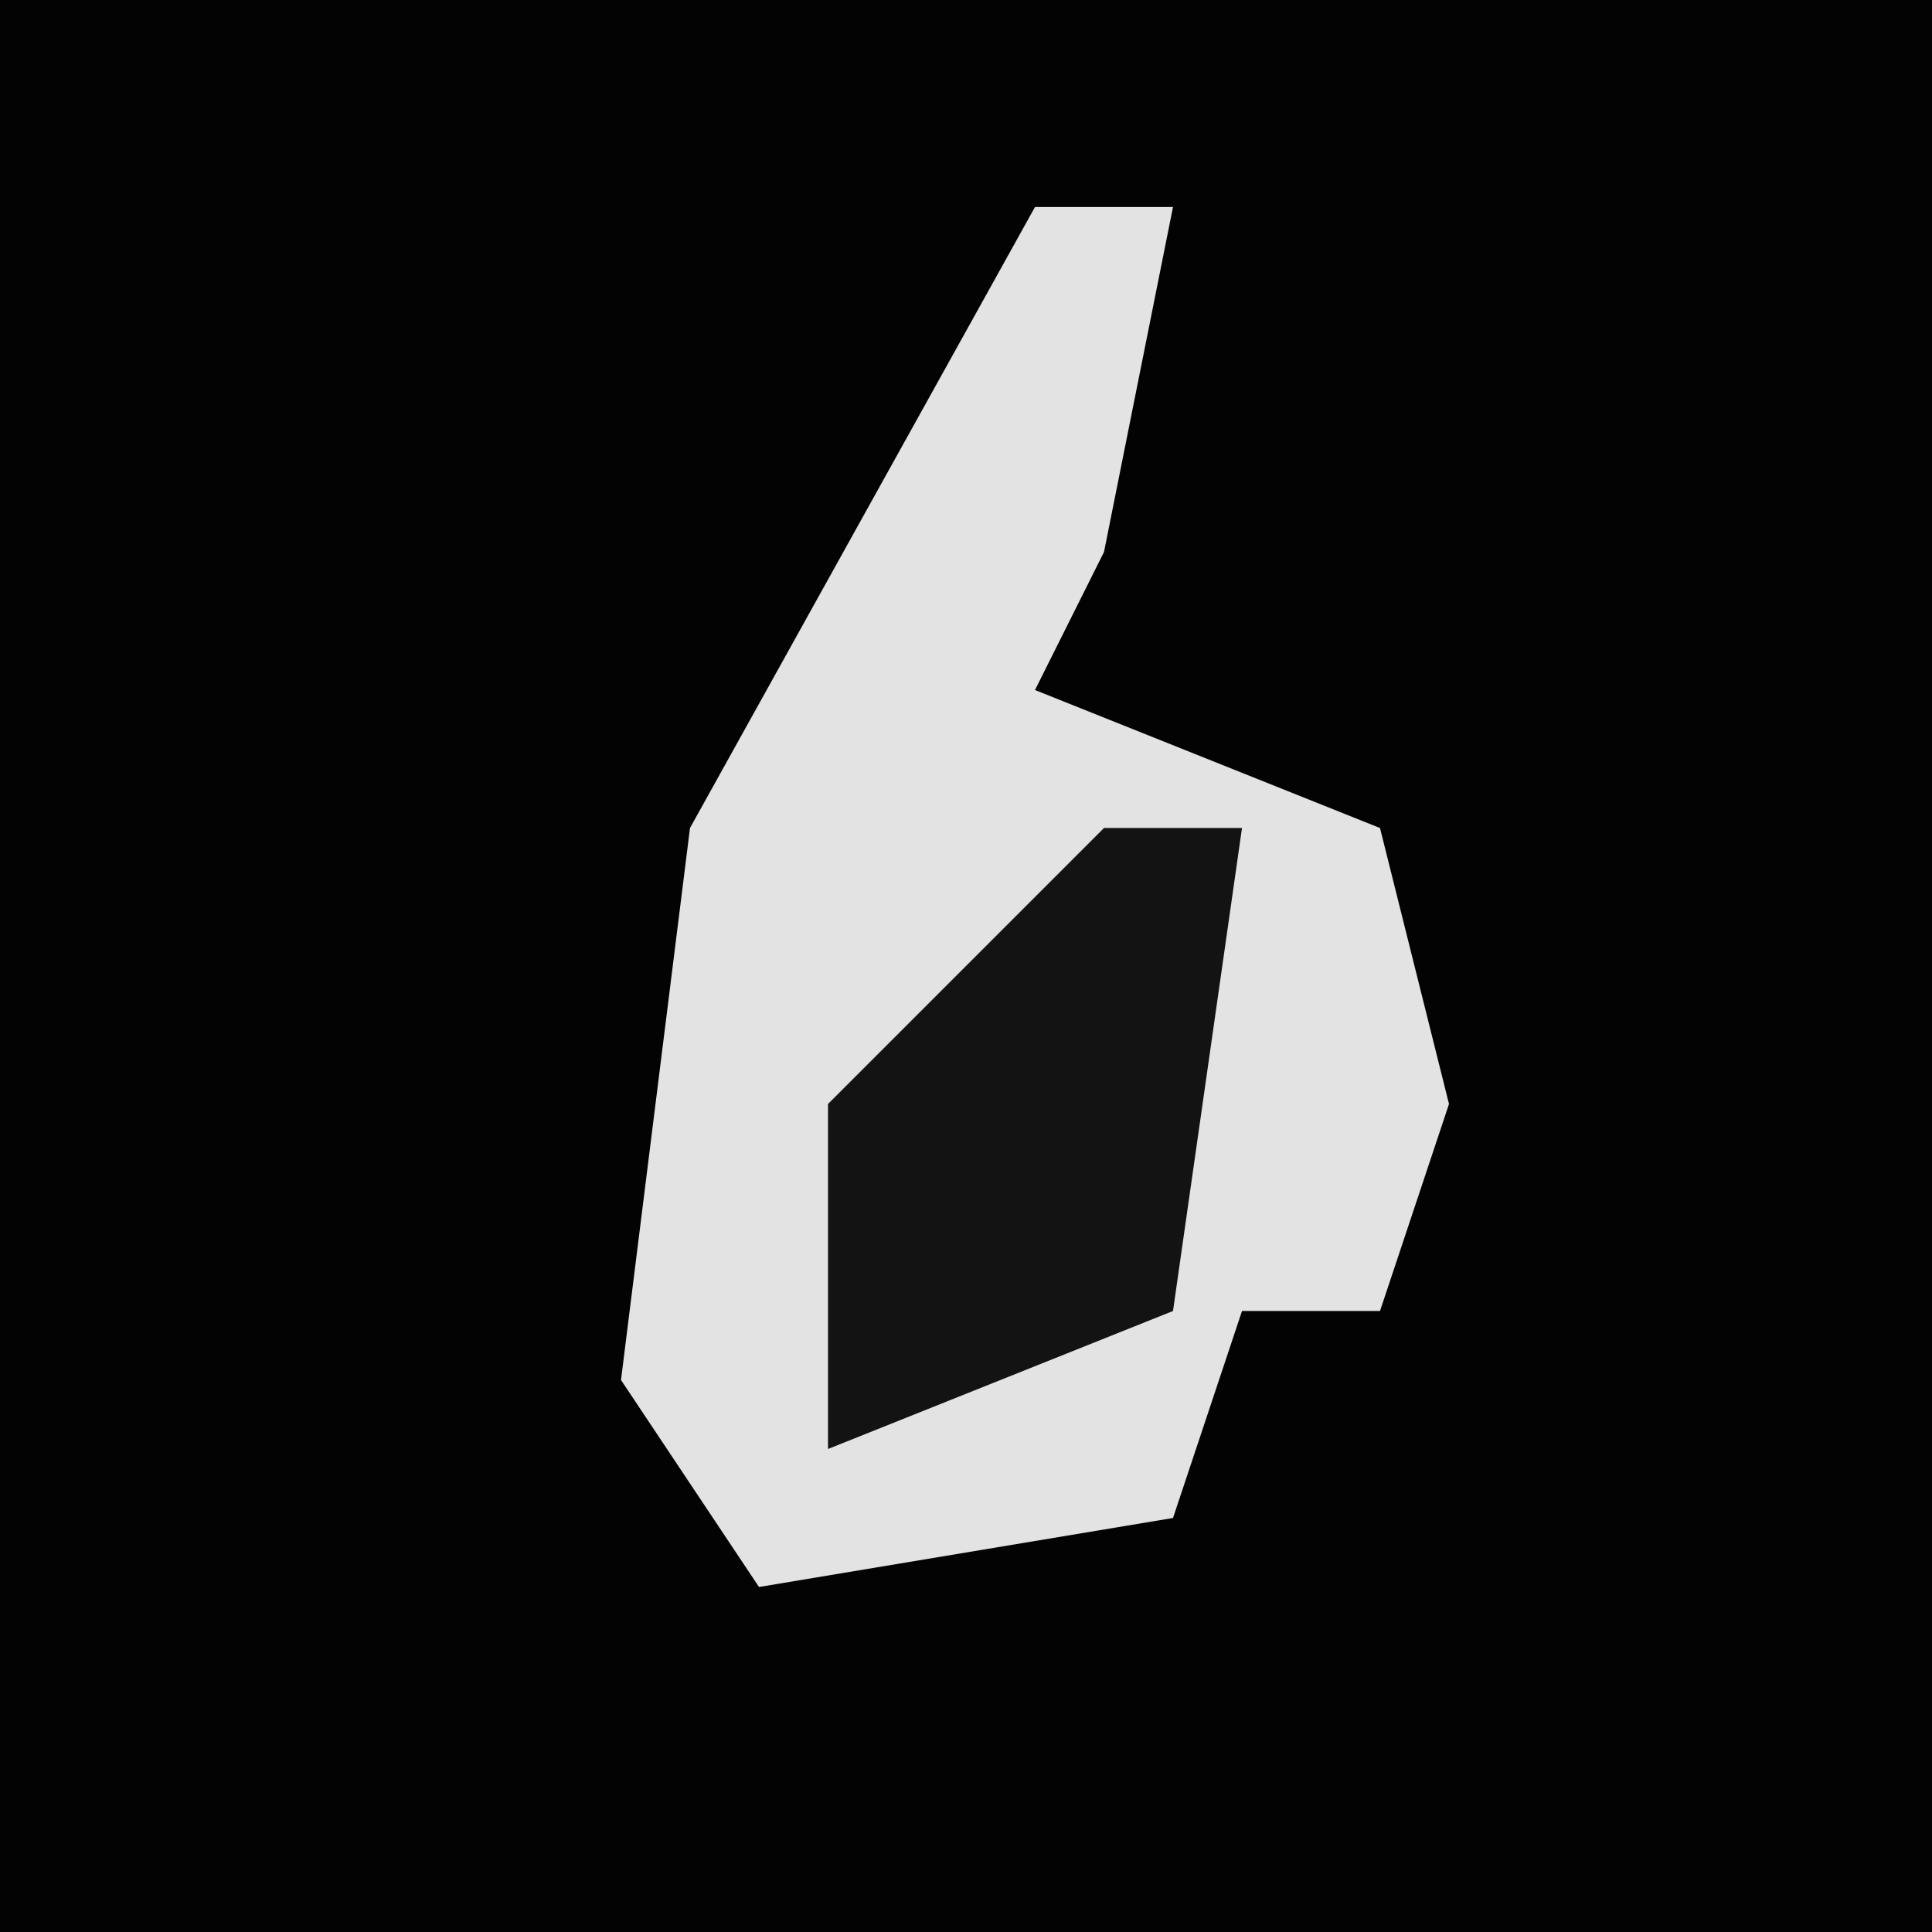 <?xml version="1.0" encoding="UTF-8"?>
<svg version="1.1" xmlns="http://www.w3.org/2000/svg" width="28" height="28">
<path d="M0,0 L28,0 L28,28 L0,28 Z " fill="#030303" transform="translate(0,0)"/>
<path d="M0,0 L2,0 L1,5 L0,7 L5,9 L6,13 L5,16 L3,16 L2,19 L-4,20 L-6,17 L-5,9 Z " fill="#E3E3E3" transform="translate(15,3)"/>
<path d="M0,0 L2,0 L1,7 L-4,9 L-4,4 Z " fill="#131313" transform="translate(16,12)"/>
</svg>
